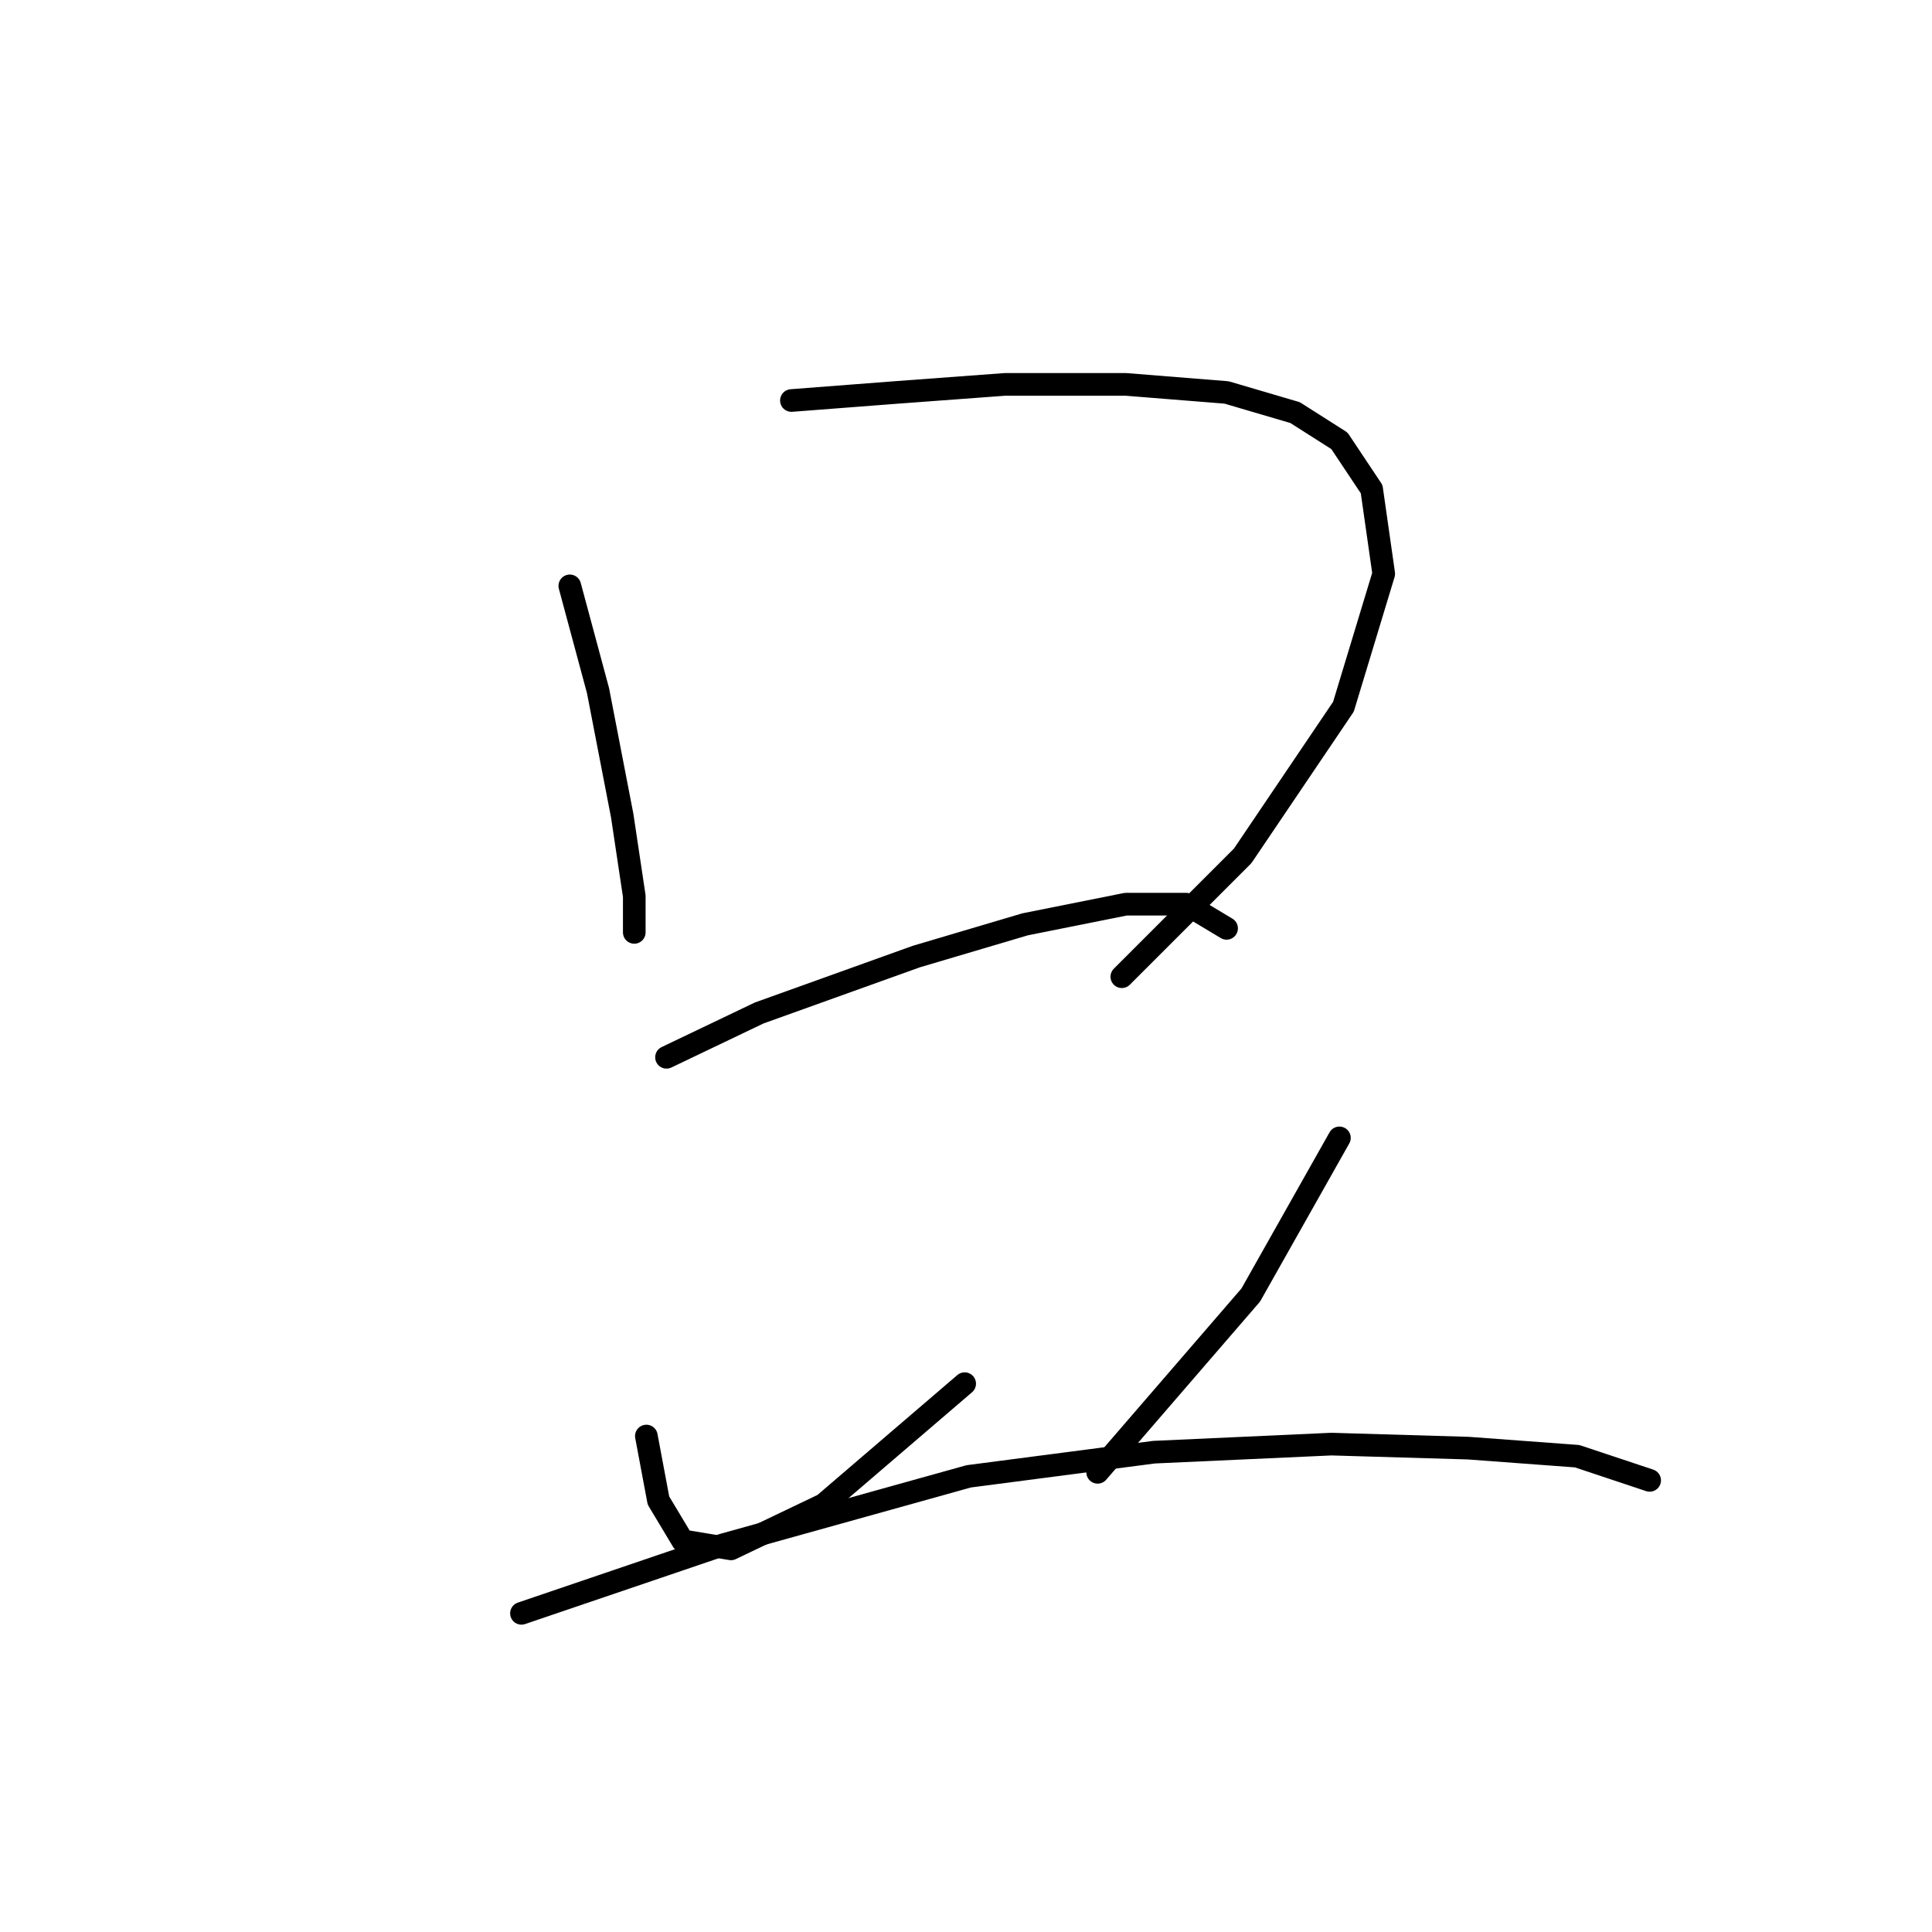<?xml version="1.0" standalone="no"?>
    <svg width="256" height="256" xmlns="http://www.w3.org/2000/svg" version="1.1">
    <polyline stroke="black" stroke-width="3" stroke-linecap="round" fill="transparent" stroke-linejoin="round" points="75.502 77.63 79.24 91.511 82.443 108.062 84.045 118.741 84.045 123.546 84.045 123.546 " />
        <polyline stroke="black" stroke-width="3" stroke-linecap="round" fill="transparent" stroke-linejoin="round" points="104.867 53.07 118.749 52.002 133.164 50.934 149.181 50.934 162.529 52.002 171.606 54.672 177.479 58.409 181.75 64.816 183.351 76.028 178.012 93.647 164.665 113.402 148.647 129.419 148.647 129.419 " />
        <polyline stroke="black" stroke-width="3" stroke-linecap="round" fill="transparent" stroke-linejoin="round" points="88.316 140.097 100.596 134.224 121.418 126.749 135.834 122.478 149.181 119.808 157.19 119.808 162.529 123.012 162.529 123.012 " />
        <polyline stroke="black" stroke-width="3" stroke-linecap="round" fill="transparent" stroke-linejoin="round" points="85.646 190.284 87.248 198.827 90.452 204.166 96.858 205.234 109.138 199.361 127.825 183.343 127.825 183.343 " />
        <polyline stroke="black" stroke-width="3" stroke-linecap="round" fill="transparent" stroke-linejoin="round" points="177.479 150.775 165.733 171.597 145.444 195.089 145.444 195.089 " />
        <polyline stroke="black" stroke-width="3" stroke-linecap="round" fill="transparent" stroke-linejoin="round" points="69.095 213.776 95.791 204.7 128.359 195.623 152.919 192.42 176.411 191.352 194.564 191.886 208.979 192.954 218.589 196.157 218.589 196.157 " />
        </svg>